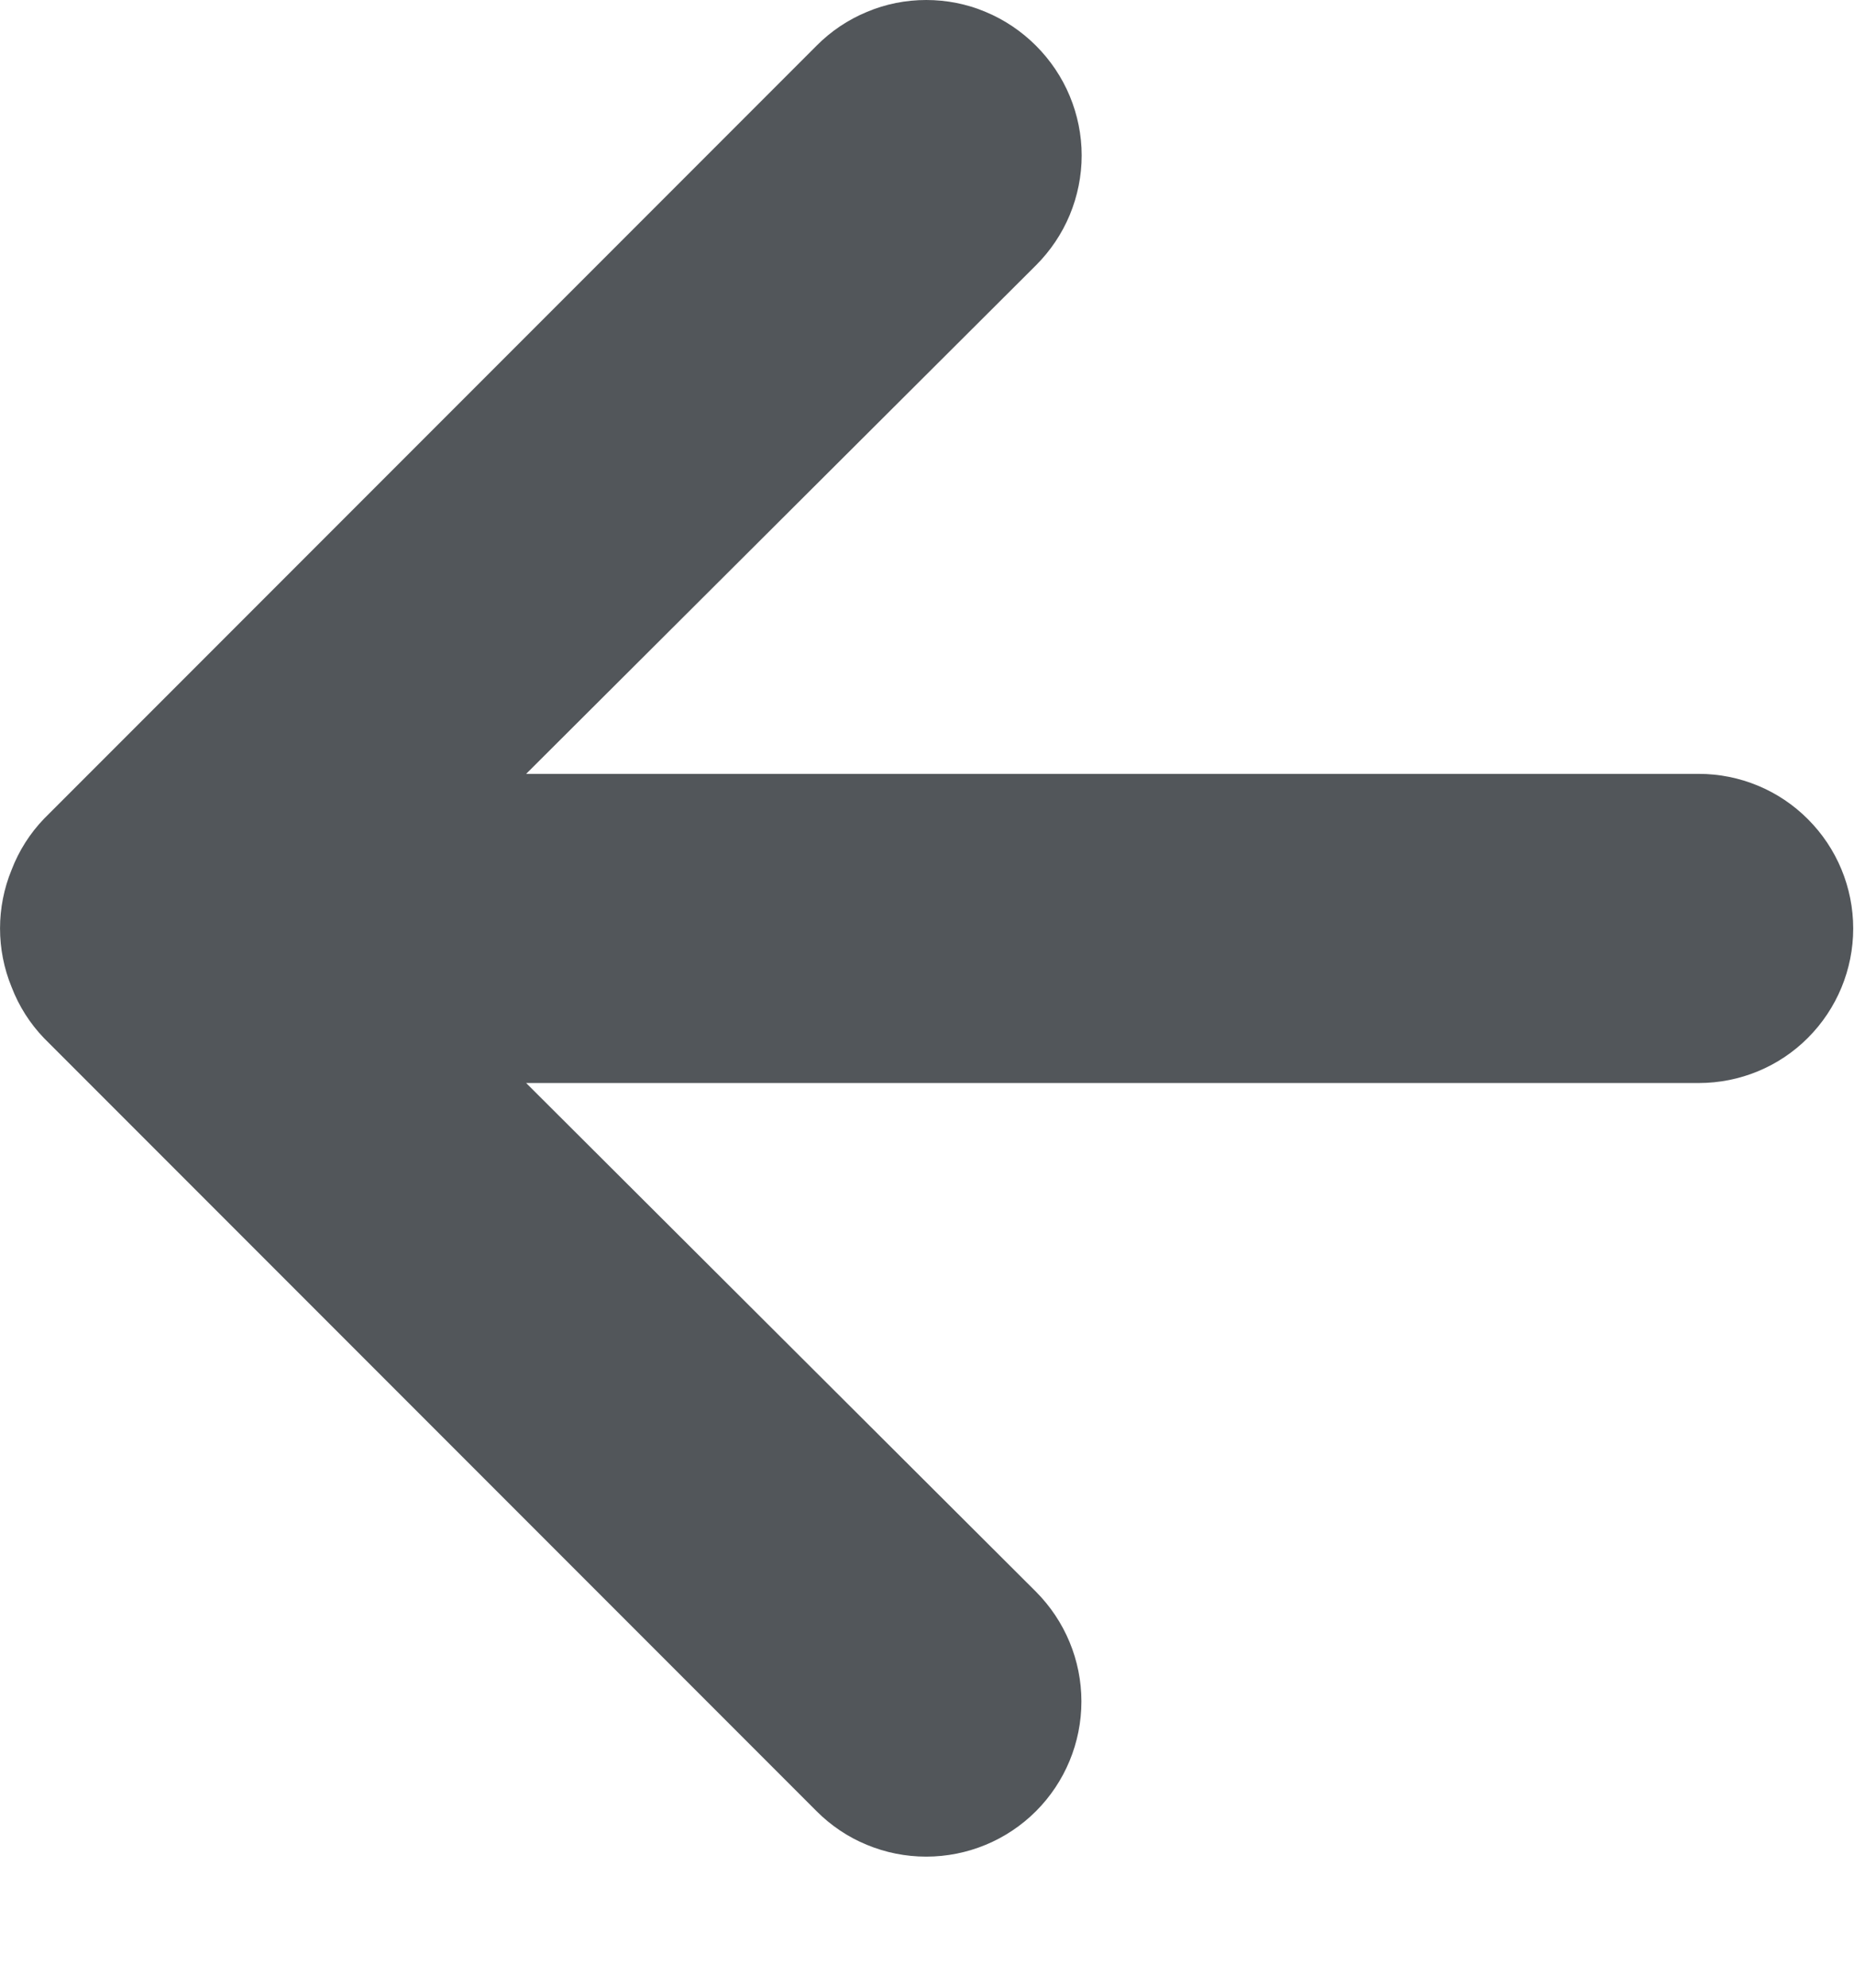 <svg width="14" height="15" viewBox="0 0 14 15" fill="none" xmlns="http://www.w3.org/2000/svg">
<path d="M6.166 0.345L0.333 6.178C0.226 6.289 0.143 6.42 0.088 6.563C-0.029 6.847 -0.029 7.166 0.088 7.45C0.143 7.593 0.226 7.724 0.333 7.835L6.166 13.668C6.275 13.777 6.404 13.864 6.546 13.922C6.688 13.981 6.84 14.011 6.994 14.011C7.305 14.011 7.603 13.888 7.823 13.668C8.042 13.449 8.166 13.151 8.166 12.84C8.166 12.529 8.042 12.232 7.823 12.012L3.973 8.173L12.828 8.173C13.137 8.173 13.434 8.051 13.652 7.832C13.871 7.613 13.994 7.316 13.994 7.007C13.994 6.697 13.871 6.401 13.652 6.182C13.434 5.963 13.137 5.84 12.828 5.84L3.973 5.84L7.823 2.002C7.932 1.893 8.019 1.764 8.078 1.622C8.137 1.48 8.168 1.327 8.168 1.173C8.168 1.019 8.137 0.867 8.078 0.725C8.019 0.583 7.932 0.454 7.823 0.345C7.714 0.236 7.585 0.149 7.443 0.09C7.301 0.03 7.148 -6.73217e-09 6.994 0C6.84 6.73215e-09 6.688 0.03 6.546 0.09C6.403 0.149 6.274 0.236 6.166 0.345Z" fill="#52565A"/>
</svg>
